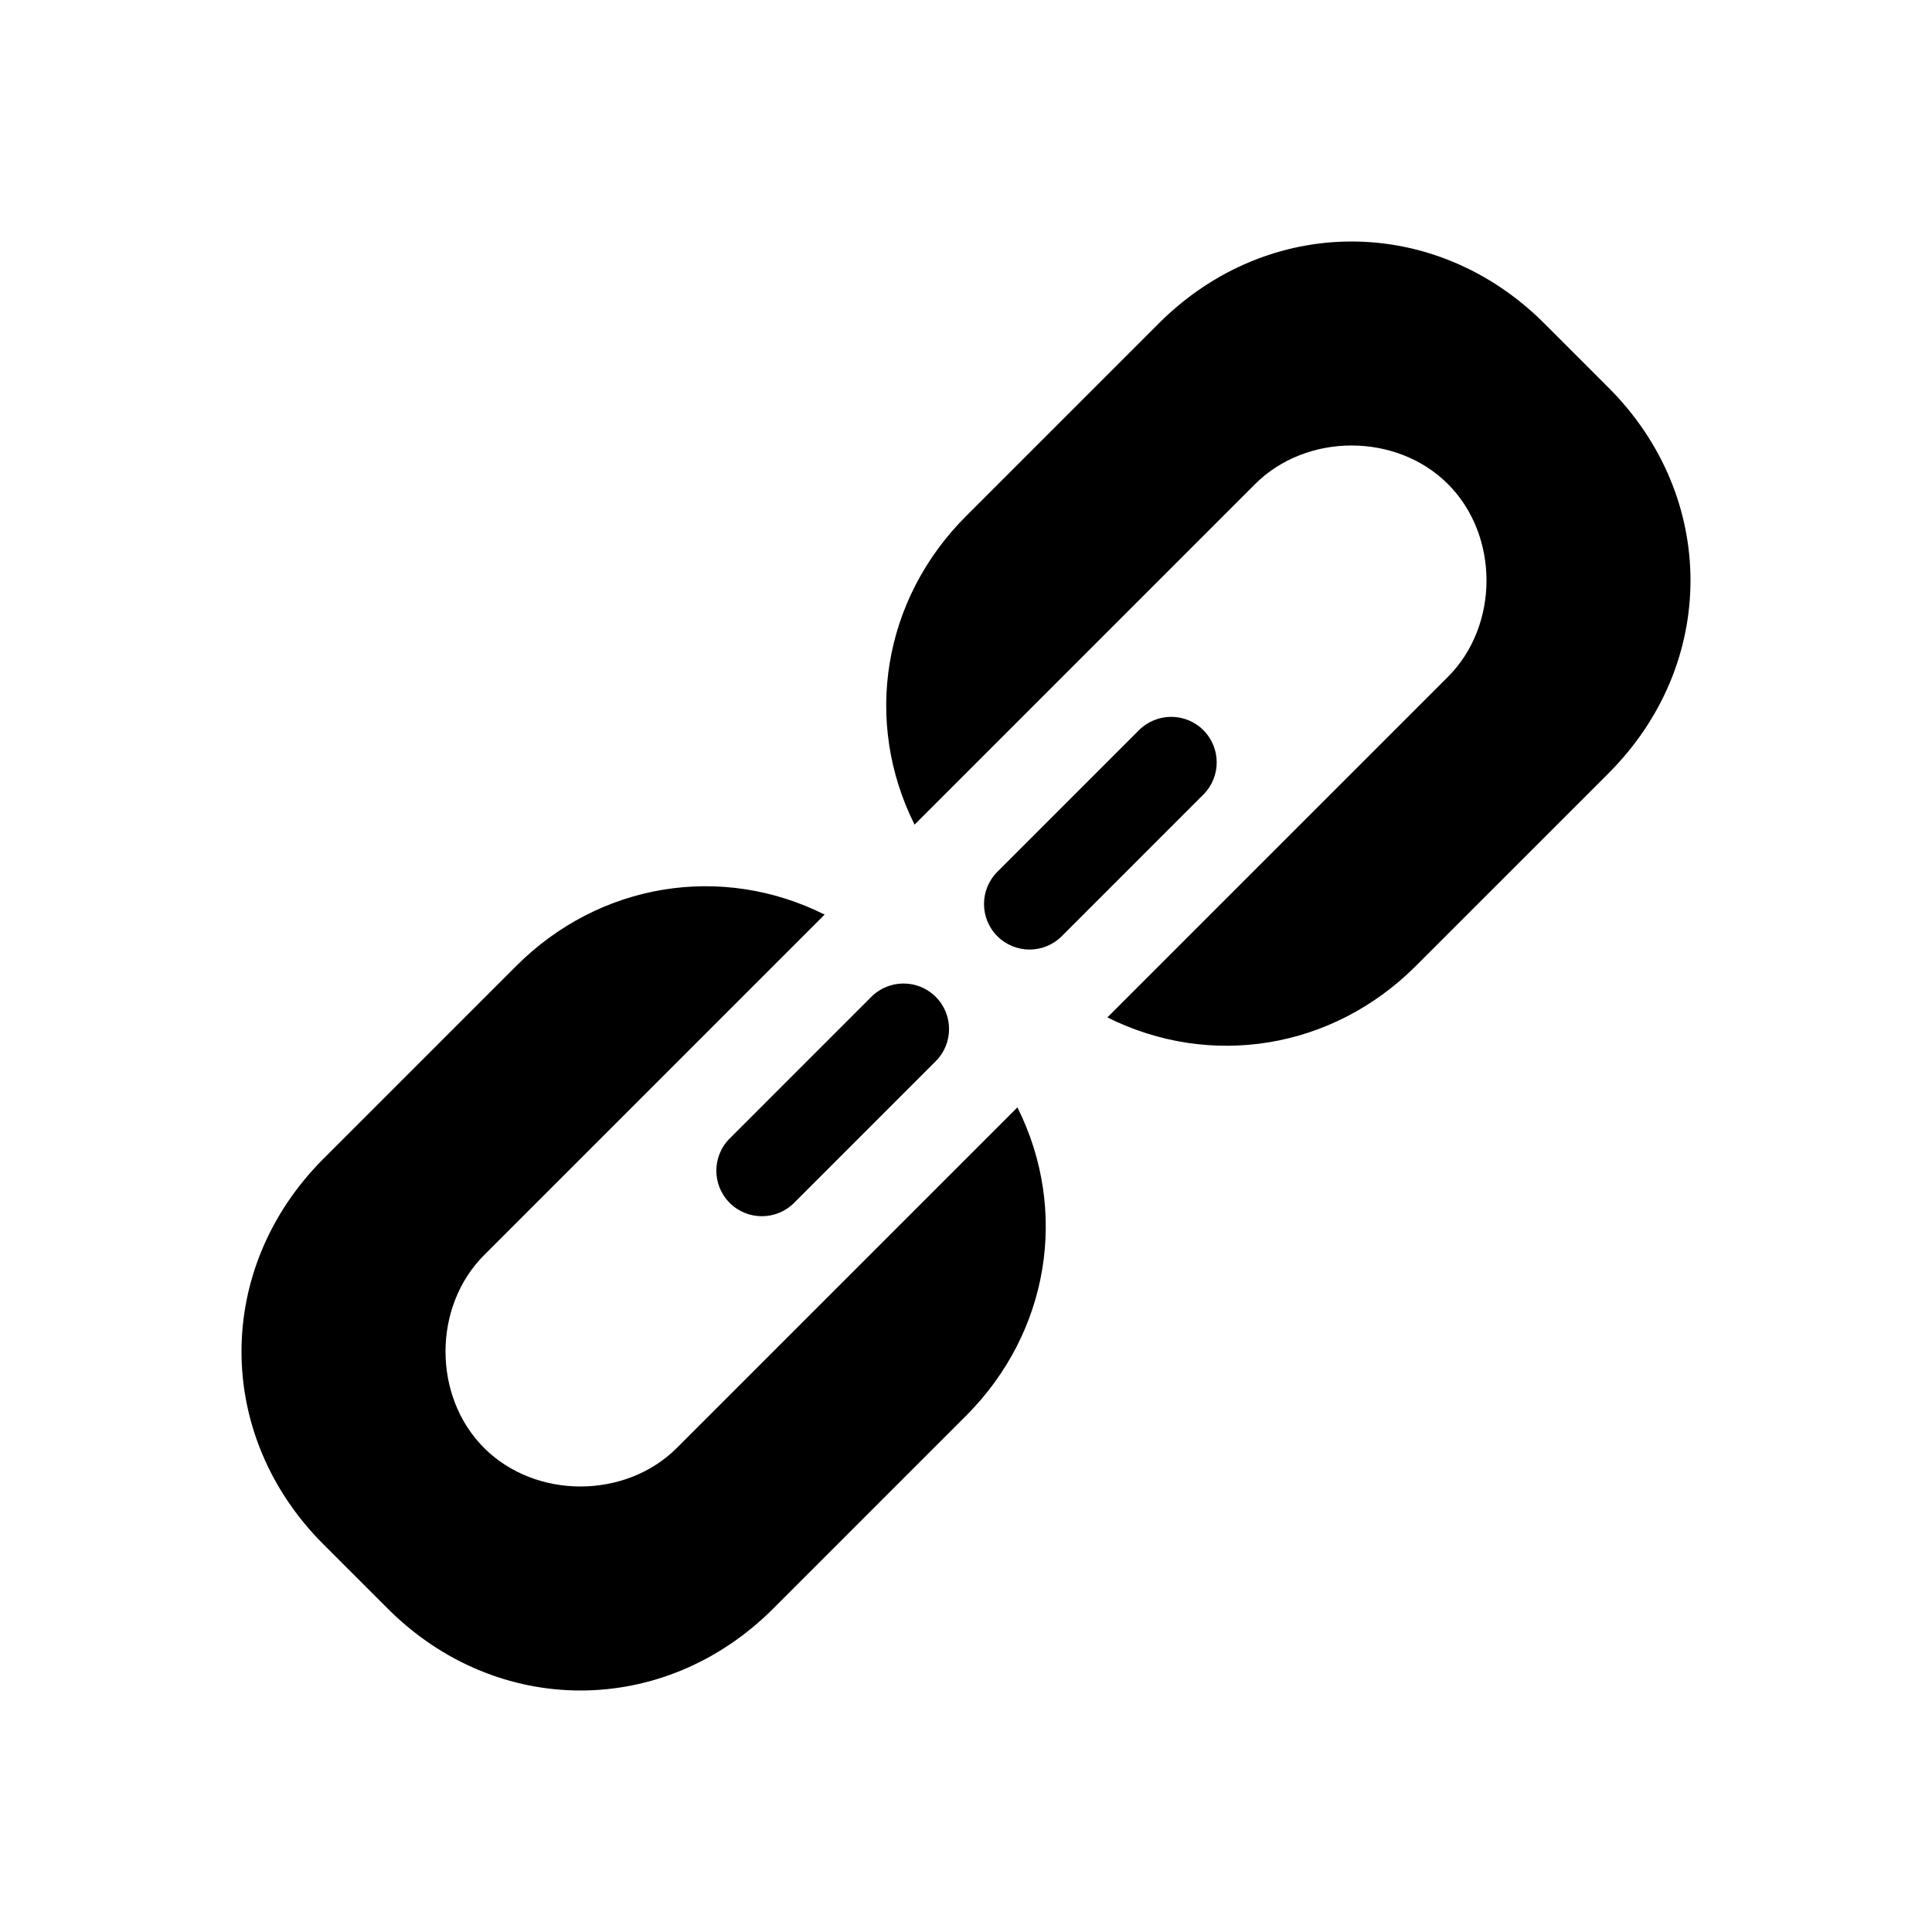 <?xml version="1.0" standalone="no"?><!DOCTYPE svg PUBLIC "-//W3C//DTD SVG 1.1//EN" "http://www.w3.org/Graphics/SVG/1.1/DTD/svg11.dtd"><svg t="1672194199736" class="icon" viewBox="0 0 1024 1024" version="1.1" xmlns="http://www.w3.org/2000/svg" p-id="1973" xmlns:xlink="http://www.w3.org/1999/xlink" width="200" height="200"><path d="M852.582 409.837L750.412 512c-44.28 44.275-108.998 54.49-163.487 27.245l180.512-180.506c27.251-27.251 27.251-74.925 0-102.176s-74.925-27.251-102.189 0L484.742 437.075c-27.25-54.49-17.03-119.2 27.252-163.481l102.17-102.164c57.913-57.907 146.463-57.9 204.358 0l34.048 34.055c57.9 57.9 57.9 146.445 0 204.345l0.012 0.007zM256.563 767.43c27.251 27.245 74.931 27.245 102.176 0l180.512-180.505c27.245 54.496 17.03 119.2-27.251 163.481L409.83 852.582c-57.9 57.895-146.45 57.895-204.345-0.006l-34.061-34.048c-57.894-57.9-57.894-146.451 0-204.352L273.594 512c44.275-44.269 108.985-54.496 163.481-27.251L256.57 665.26c-27.252 27.251-27.252 74.925 0 102.176l-0.007-0.007z m239.392-239.084c9.415 9.44 9.415 24.704-0.006 34.13l-75.072 75.08c-9.427 9.42-24.71 9.42-34.131 0-9.428-9.428-9.428-24.705 0-34.132l75.072-75.078c9.427-9.421 24.716-9.421 34.137 0z m141.863-141.338c9.42 9.434 9.414 24.71-0.007 34.131l-75.072 75.079c-9.427 9.414-24.704 9.42-34.125 0-9.427-9.428-9.427-24.704 0-34.132l75.066-75.078c9.427-9.414 24.717-9.414 34.138 0z" p-id="1974"></path></svg>